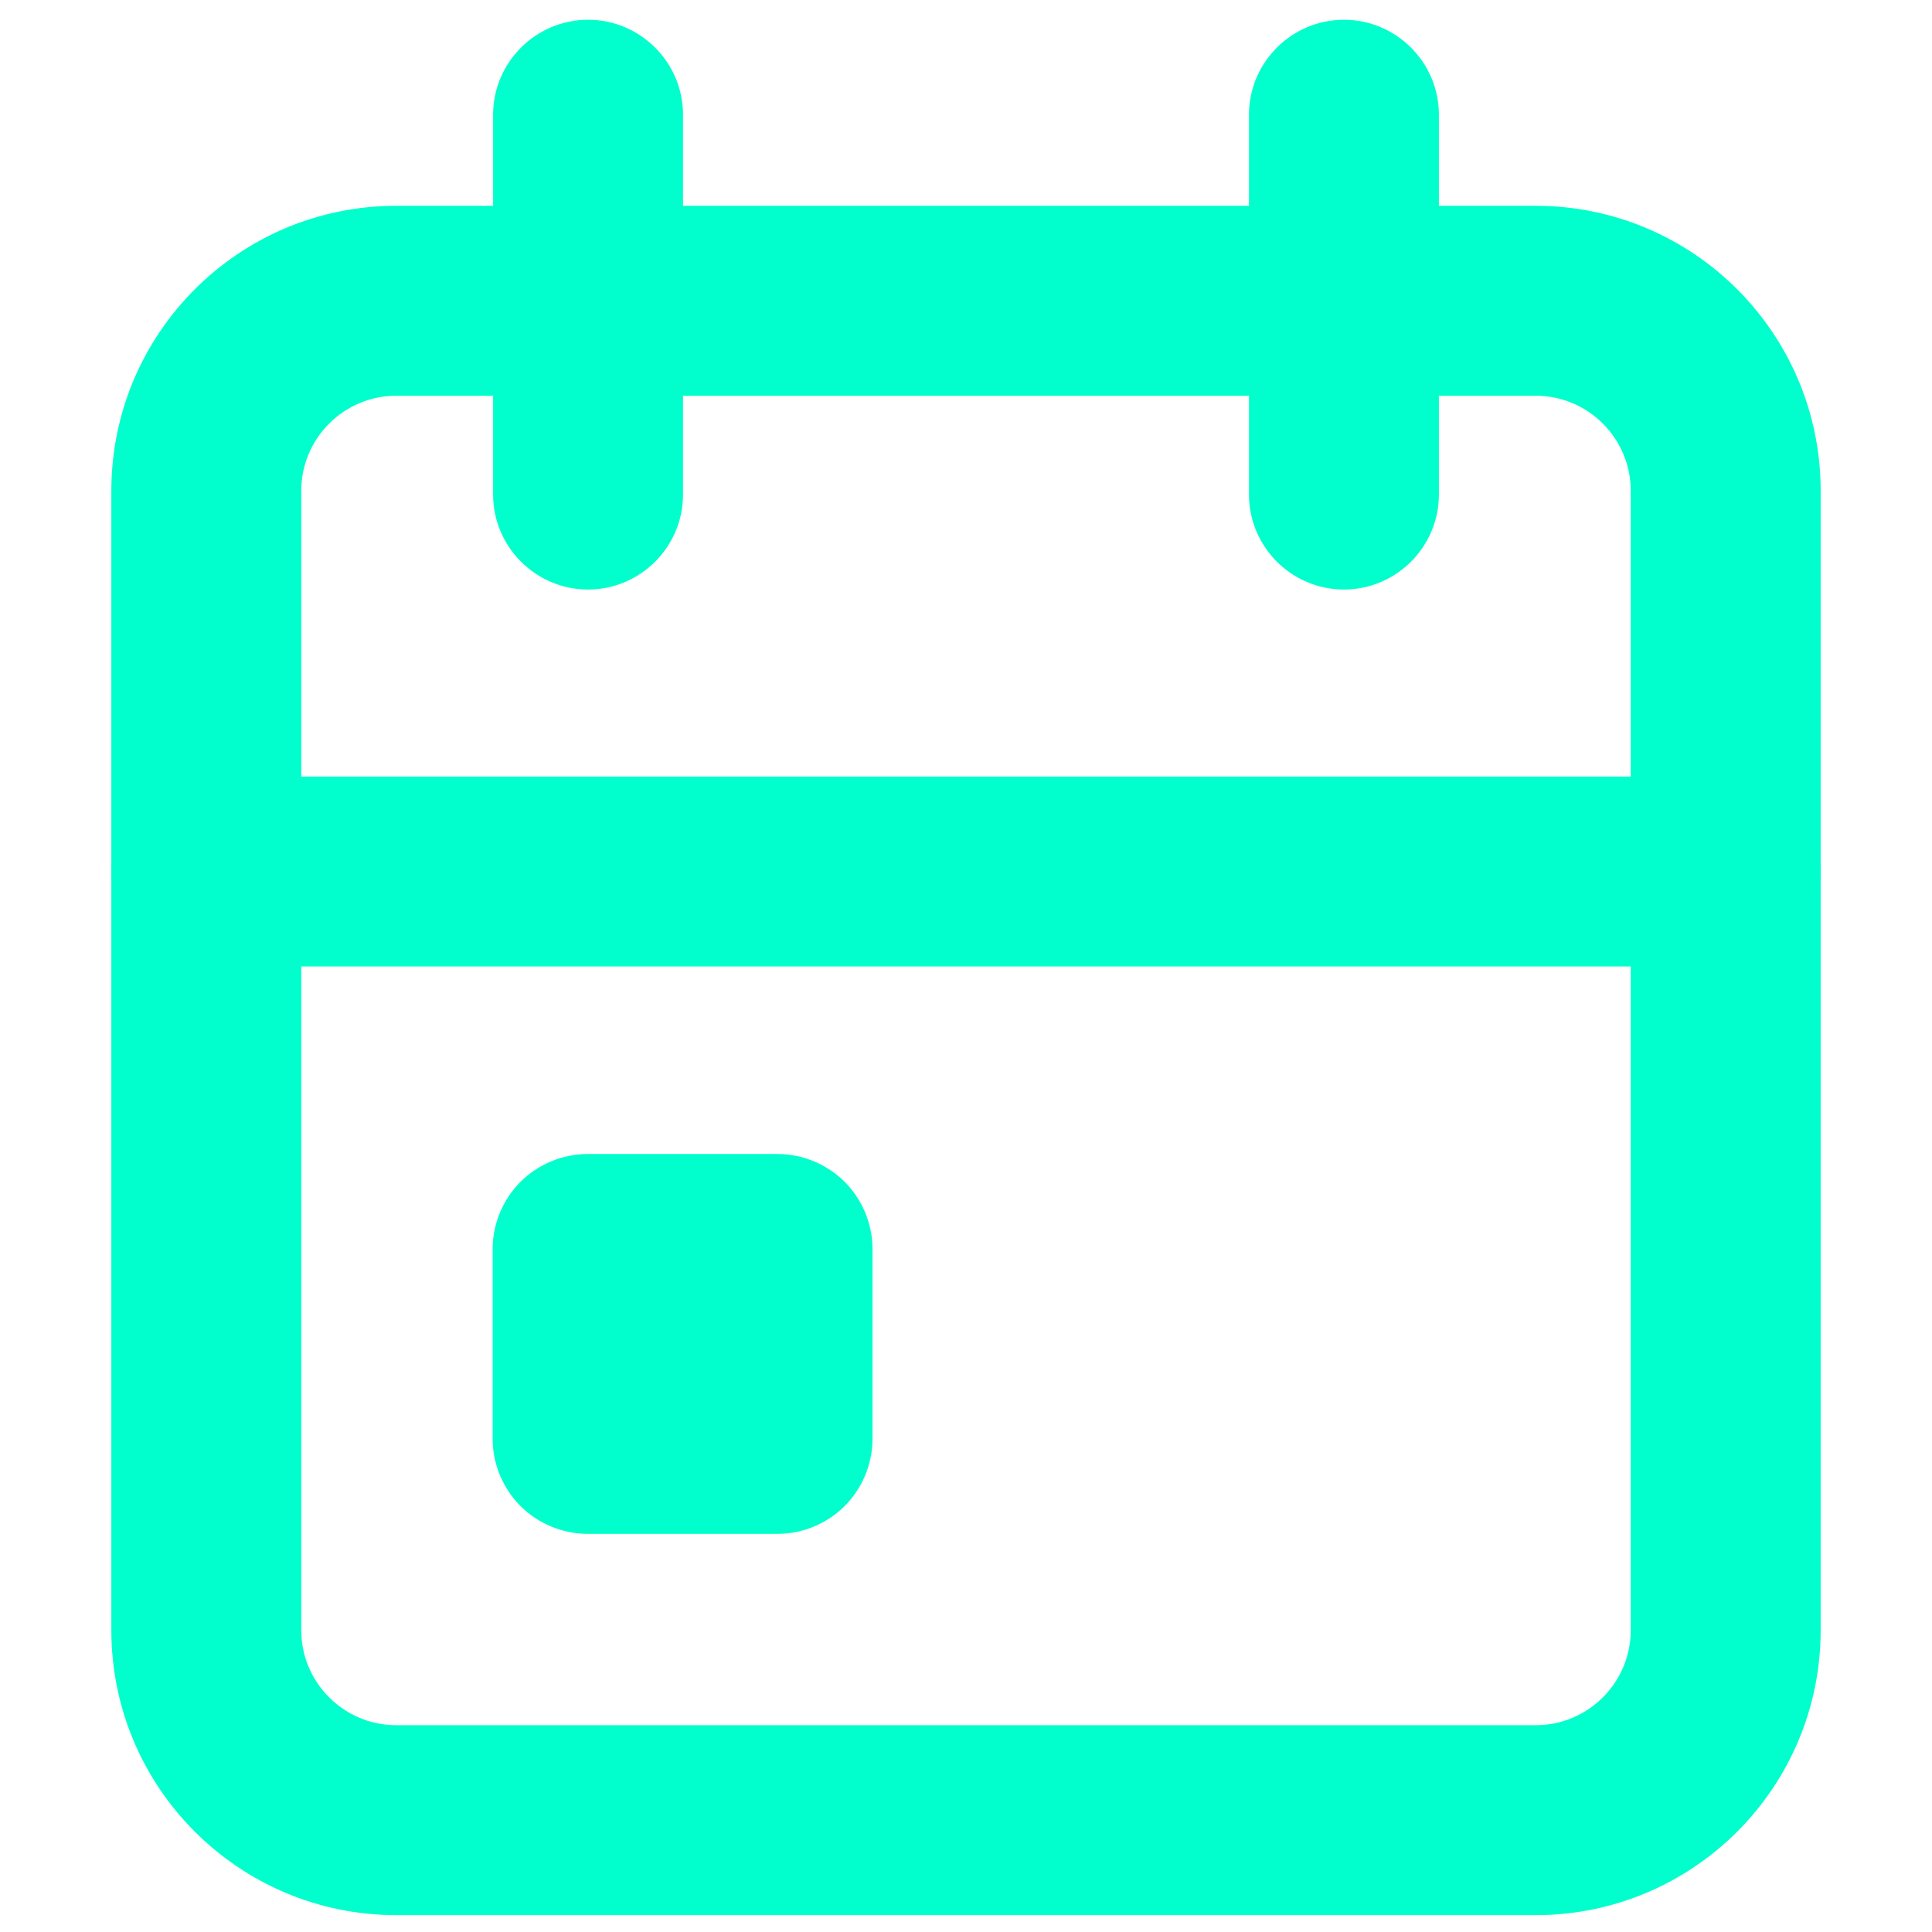 <?xml version="1.0" encoding="UTF-8" standalone="no" ?>
<!DOCTYPE svg PUBLIC "-//W3C//DTD SVG 1.1//EN" "http://www.w3.org/Graphics/SVG/1.1/DTD/svg11.dtd">
<svg xmlns="http://www.w3.org/2000/svg" xmlns:xlink="http://www.w3.org/1999/xlink" version="1.1" width="500" height="500" viewBox="0 0 500 500" xml:space="preserve">
<defs>
</defs>
<g transform="matrix(0.96 0 0 0.96 250 274.45)" id="iQtU-jBxJDwHyZZI8dLBu"  >
<path style="stroke: none; stroke-width: 1; stroke-dasharray: none; stroke-linecap: butt; stroke-dashoffset: 0; stroke-linejoin: miter; stroke-miterlimit: 4; fill: rgb(0,255,204); fill-rule: nonzero; opacity: 1;" vector-effect="non-scaling-stroke"  transform=" translate(-256, -281.6)" d="M 102.4 76.8 L 102.4 102.4 L 409.6 102.4 C 423.7 102.4 435.2 113.9 435.2 128 L 435.2 435.2 C 435.2 449.3 423.7 460.8 409.6 460.8 L 102.4 460.8 C 88.3 460.8 76.8 449.3 76.8 435.2 L 76.8 128 C 76.8 113.9 88.3 102.4 102.4 102.4 L 102.4 76.8 L 102.4 51.2 C 60 51.2 25.6 85.6 25.6 128 L 25.6 435.2 C 25.6 477.6 60 512 102.4 512 L 409.6 512 C 452 512 486.4 477.6 486.4 435.2 L 486.4 128 C 486.4 85.6 452 51.2 409.6 51.2 L 102.4 51.2 L 102.4 76.8 z" stroke-linecap="round" />
</g>
<g transform="matrix(0.96 0 0 0.96 347.81 78.84)" id="XUWiyuOW4zxS03qaAXP2L"  >
<path style="stroke: none; stroke-width: 1; stroke-dasharray: none; stroke-linecap: butt; stroke-dashoffset: 0; stroke-linejoin: miter; stroke-miterlimit: 4; fill: rgb(0,255,204); fill-rule: nonzero; opacity: 1;" vector-effect="non-scaling-stroke"  transform=" translate(-358.4, -76.8)" d="M 332.8 25.6 L 332.8 128 C 332.8 142.1 344.3 153.6 358.4 153.6 C 372.5 153.6 384 142.1 384 128 L 384 25.6 C 384 11.5 372.5 0 358.4 0 C 344.3 0 332.8 11.5 332.8 25.6" stroke-linecap="round" />
</g>
<g transform="matrix(0.96 0 0 0.96 152.19 78.84)" id="Z02a_HTTMfm5PlXRIoQww"  >
<path style="stroke: none; stroke-width: 1; stroke-dasharray: none; stroke-linecap: butt; stroke-dashoffset: 0; stroke-linejoin: miter; stroke-miterlimit: 4; fill: rgb(0,255,204); fill-rule: nonzero; opacity: 1;" vector-effect="non-scaling-stroke"  transform=" translate(-153.6, -76.8)" d="M 128 25.6 L 128 128 C 128 142.1 139.5 153.6 153.6 153.6 C 167.7 153.6 179.2 142.1 179.2 128 L 179.2 25.6 C 179.2 11.5 167.7 0 153.6 0 C 139.5 0 128 11.5 128 25.6" stroke-linecap="round" />
</g>
<g transform="matrix(0.96 0 0 0.96 250 225.55)" id="uvBS06IkGCj5oi7Tdw1Ud"  >
<path style="stroke: none; stroke-width: 1; stroke-dasharray: none; stroke-linecap: butt; stroke-dashoffset: 0; stroke-linejoin: miter; stroke-miterlimit: 4; fill: rgb(0,255,204); fill-rule: nonzero; opacity: 1;" vector-effect="non-scaling-stroke"  transform=" translate(-256, -230.4)" d="M 51.2 256 L 460.8 256 C 474.9 256 486.4 244.5 486.4 230.4 C 486.4 216.3 474.9 204.8 460.8 204.8 L 51.2 204.8 C 37.1 204.8 25.6 216.3 25.6 230.4 C 25.6 244.5 37.1 256 51.2 256" stroke-linecap="round" />
</g>
<g transform="matrix(0.96 0 0 0.96 176.65 347.81)" id="FMbg-K-uN_7UEEzCR_X9B"  >
<path style="stroke: none; stroke-width: 1; stroke-dasharray: none; stroke-linecap: butt; stroke-dashoffset: 0; stroke-linejoin: miter; stroke-miterlimit: 4; fill: rgb(0,255,204); fill-rule: nonzero; opacity: 1;" vector-effect="non-scaling-stroke"  transform=" translate(-179.2, -358.4)" d="M 153.6 332.8 L 153.6 358.4 L 179.2 358.4 L 179.2 332.8 L 153.6 332.8 L 153.6 358.4 L 153.6 332.8 L 128 332.8 L 128 384 C 128 390.7 130.7 397.3 135.5 402.1 C 140.3 406.9 146.9 409.6 153.6 409.6 L 204.8 409.6 C 211.5 409.6 218.1 406.9 222.9 402.1 C 227.7 397.3 230.4 390.7 230.4 384 L 230.4 332.8 C 230.4 326.1 227.7 319.5 222.9 314.7 C 218.1 309.9 211.5 307.2 204.8 307.2 L 153.6 307.2 C 146.9 307.2 140.3 309.9 135.5 314.7 C 130.7 319.5 128 326.1 128 332.8 L 153.6 332.8 z" stroke-linecap="round" />
</g>
</svg>